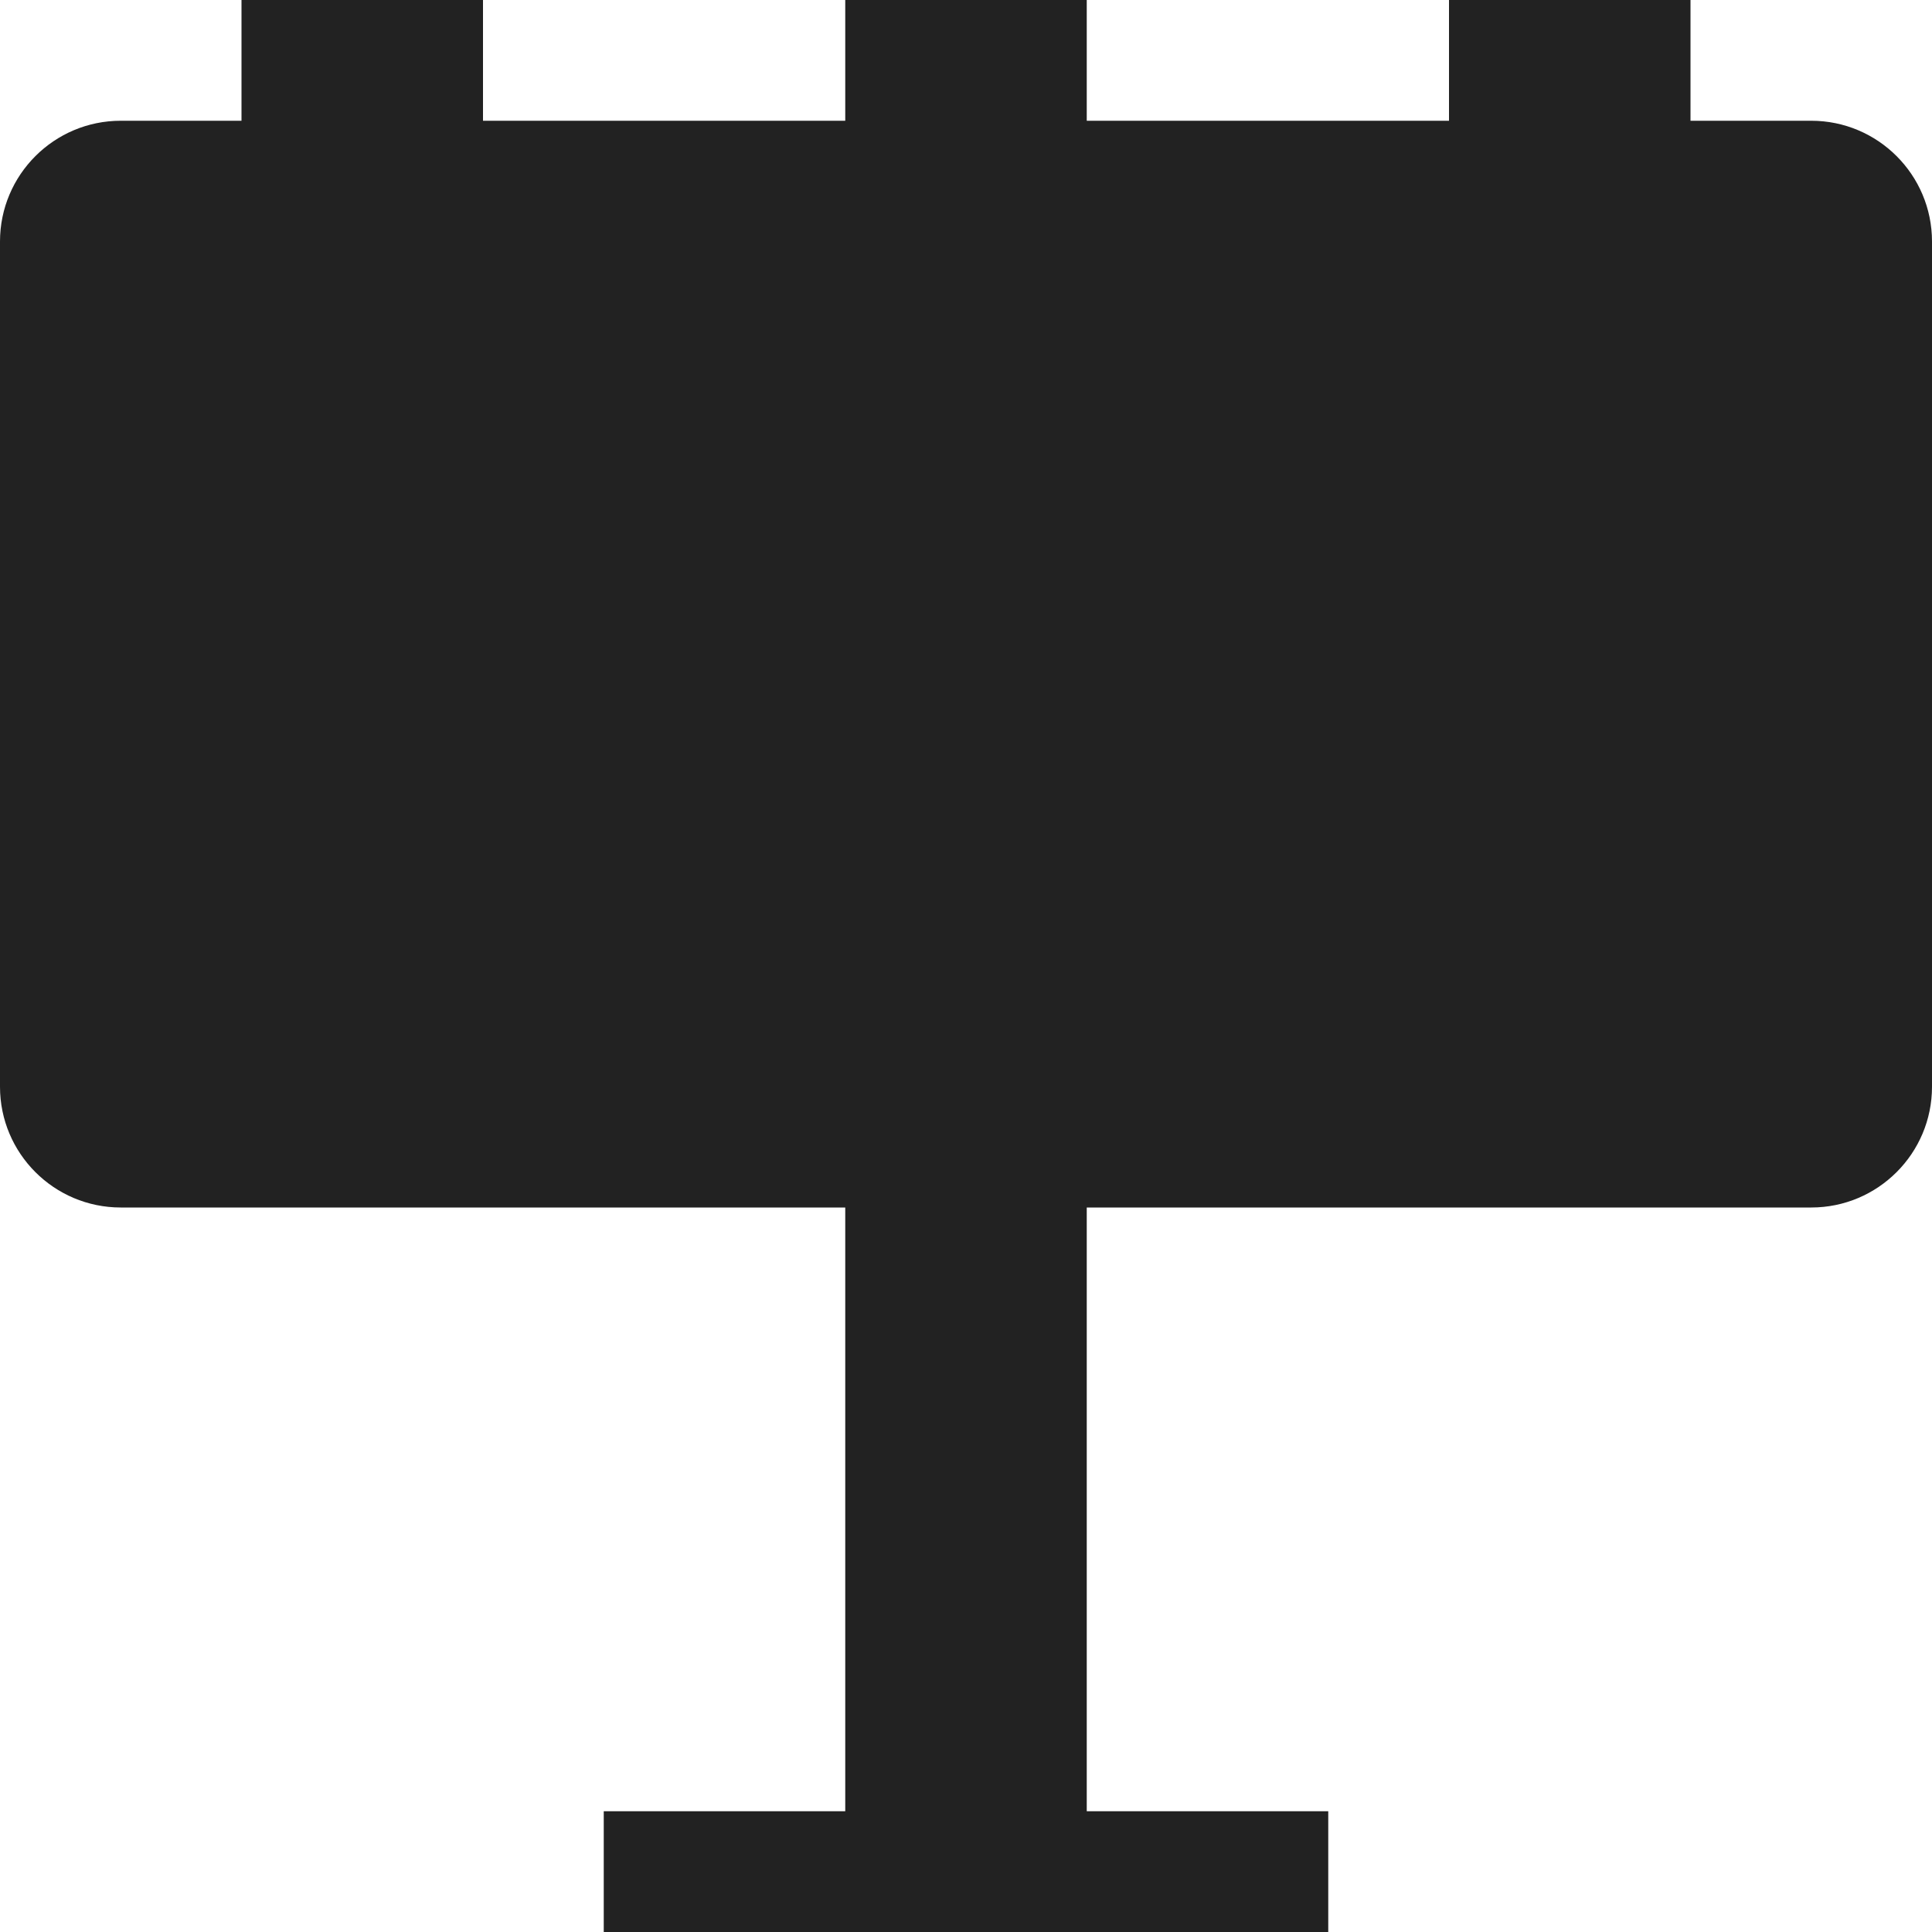 <svg width="16" height="16" viewBox="0 0 16 16" fill="none" xmlns="http://www.w3.org/2000/svg">
<path fill-rule="evenodd" clip-rule="evenodd" d="M2 0H4V1H7V0H9V1H12V0H14V1H15C15.552 1 16 1.448 16 2V9C16 9.552 15.552 10 15 10H9V15H11V16H5V15H7V10H1C0.448 10 0 9.552 0 9V2C0 1.448 0.448 1 1 1H2V0Z" fill="#222222"/>
</svg>

